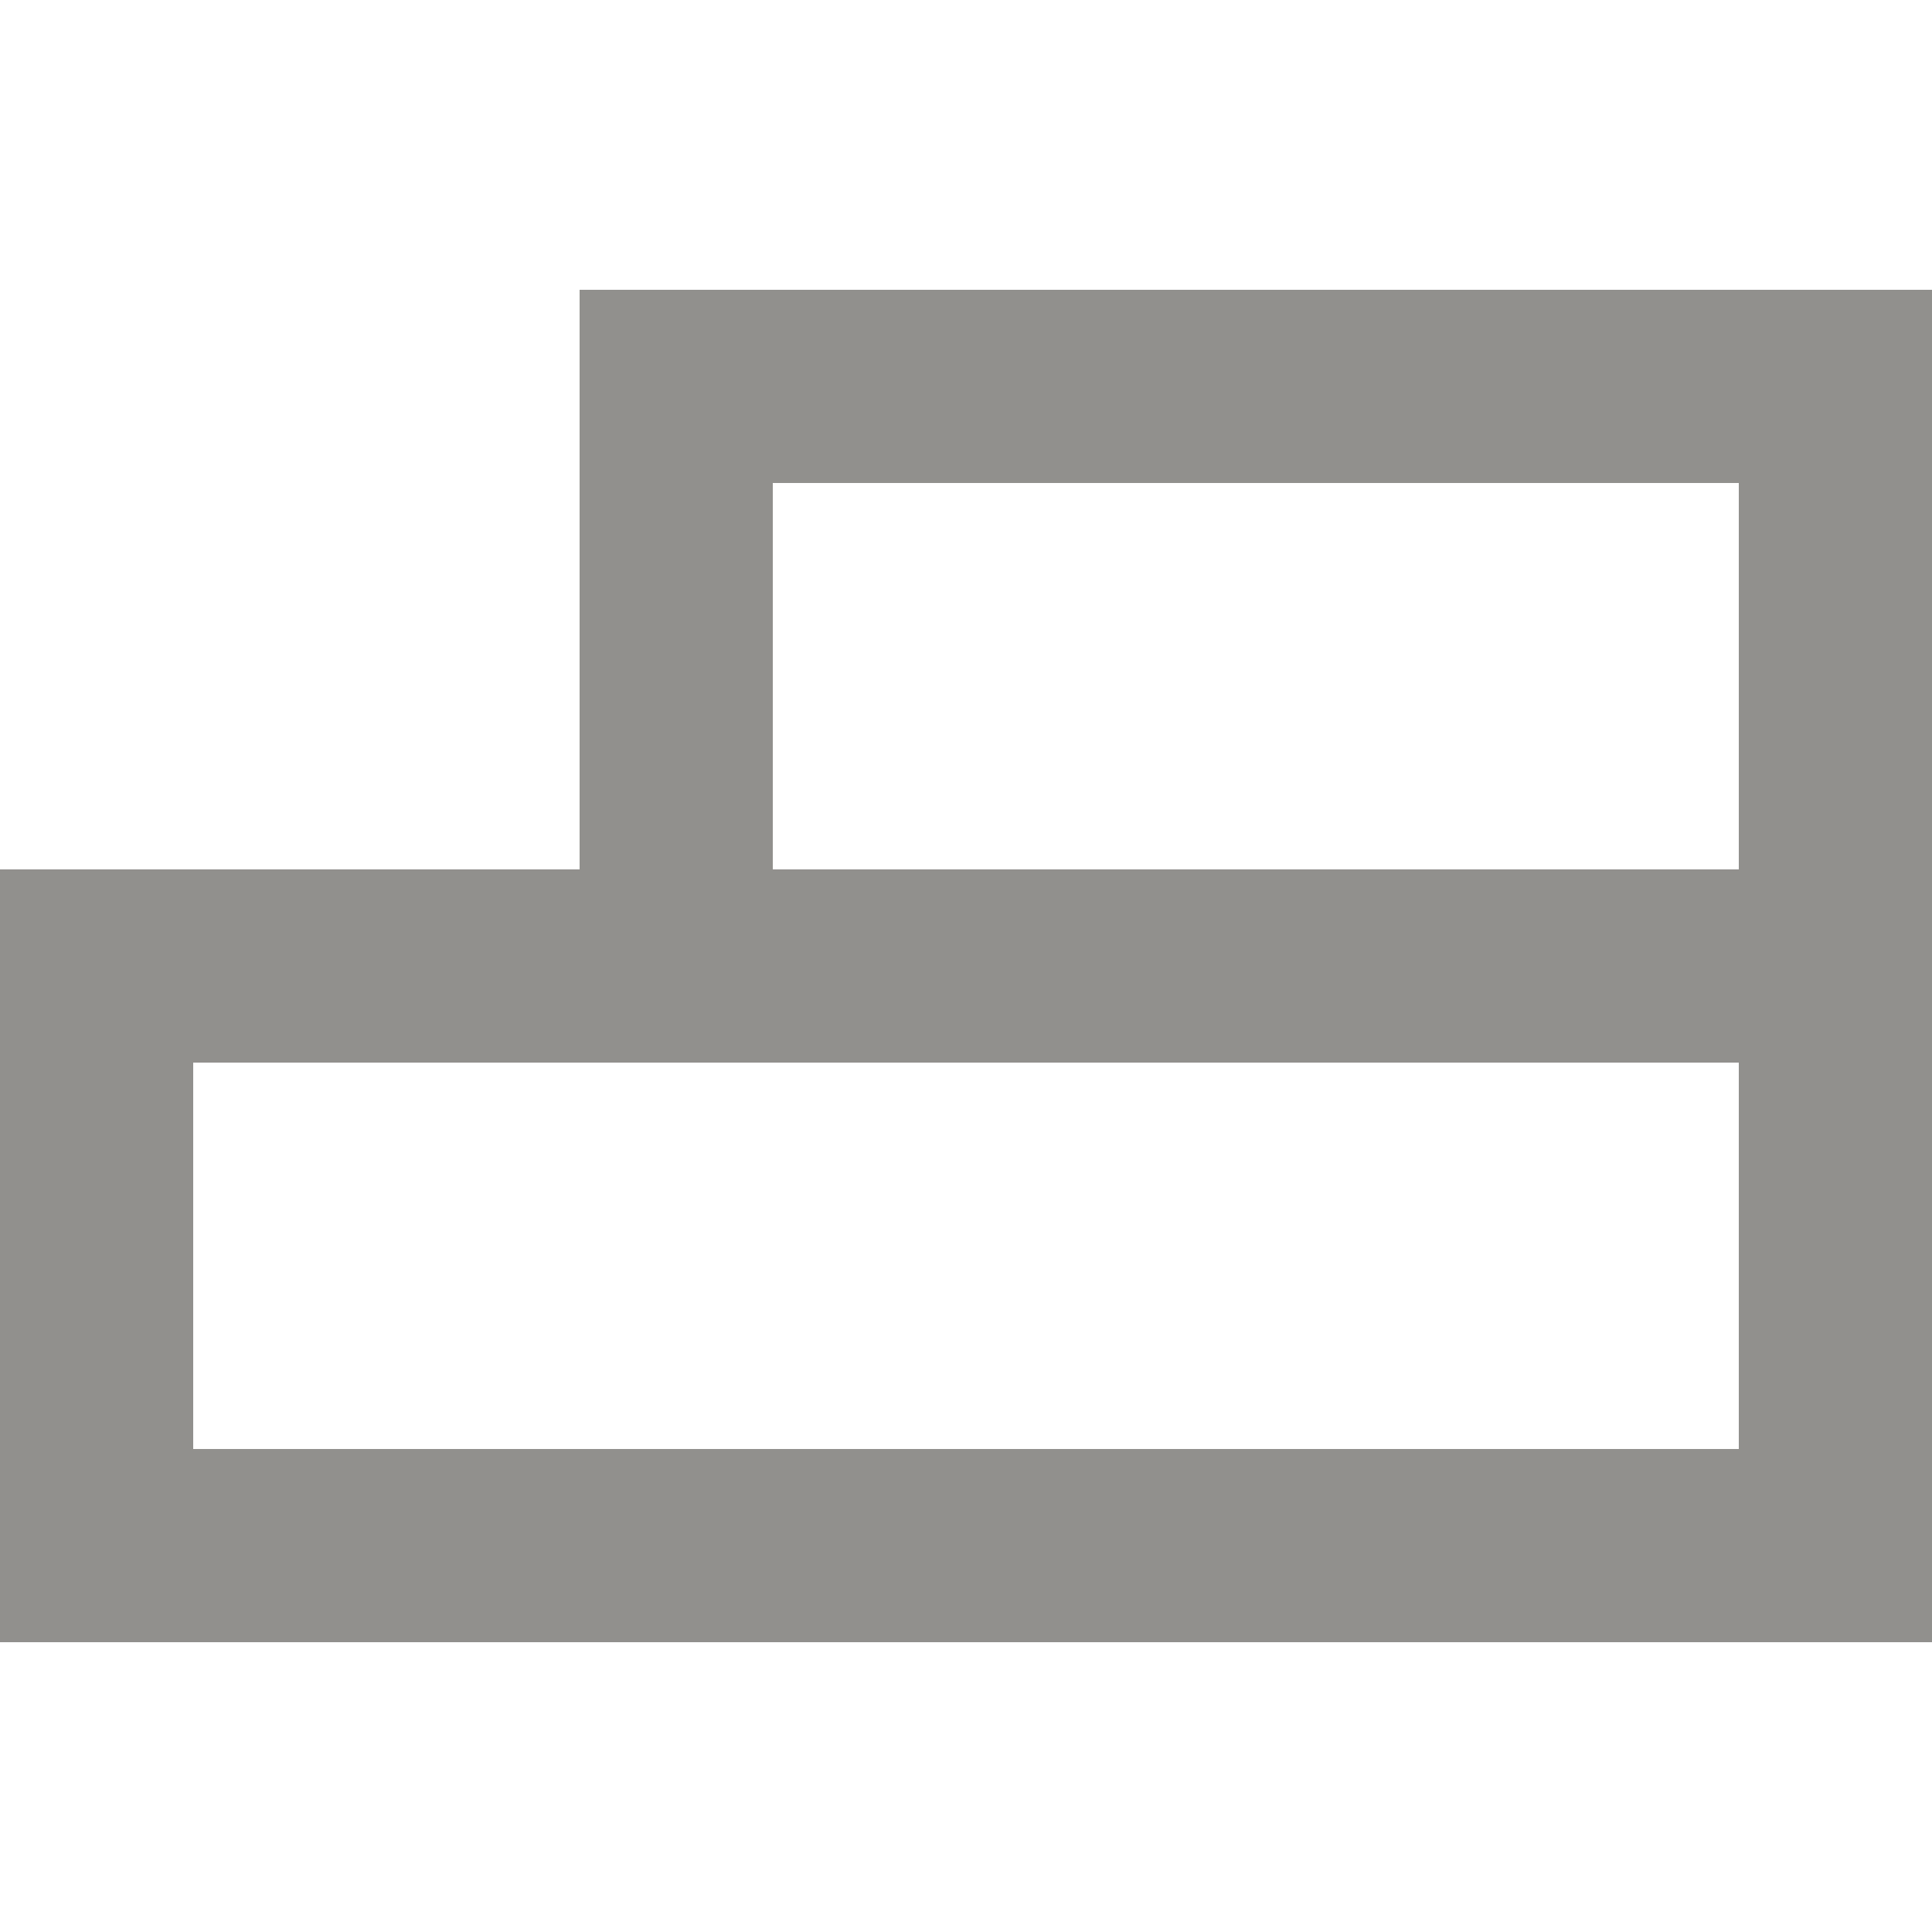 <!-- Generated by IcoMoon.io -->
<svg version="1.1" xmlns="http://www.w3.org/2000/svg" width="32" height="32" viewBox="0 0 32 32">
<title>as-object_alignment-1</title>
<path fill="#91908d" d="M28.8 14.4h-16v-6.4h16v6.4zM28.8 24h-25.6v-6.4h25.6v6.4zM9.6 4.8v9.6h-9.6v12.8h32v-22.4h-22.4z"></path>
</svg>
